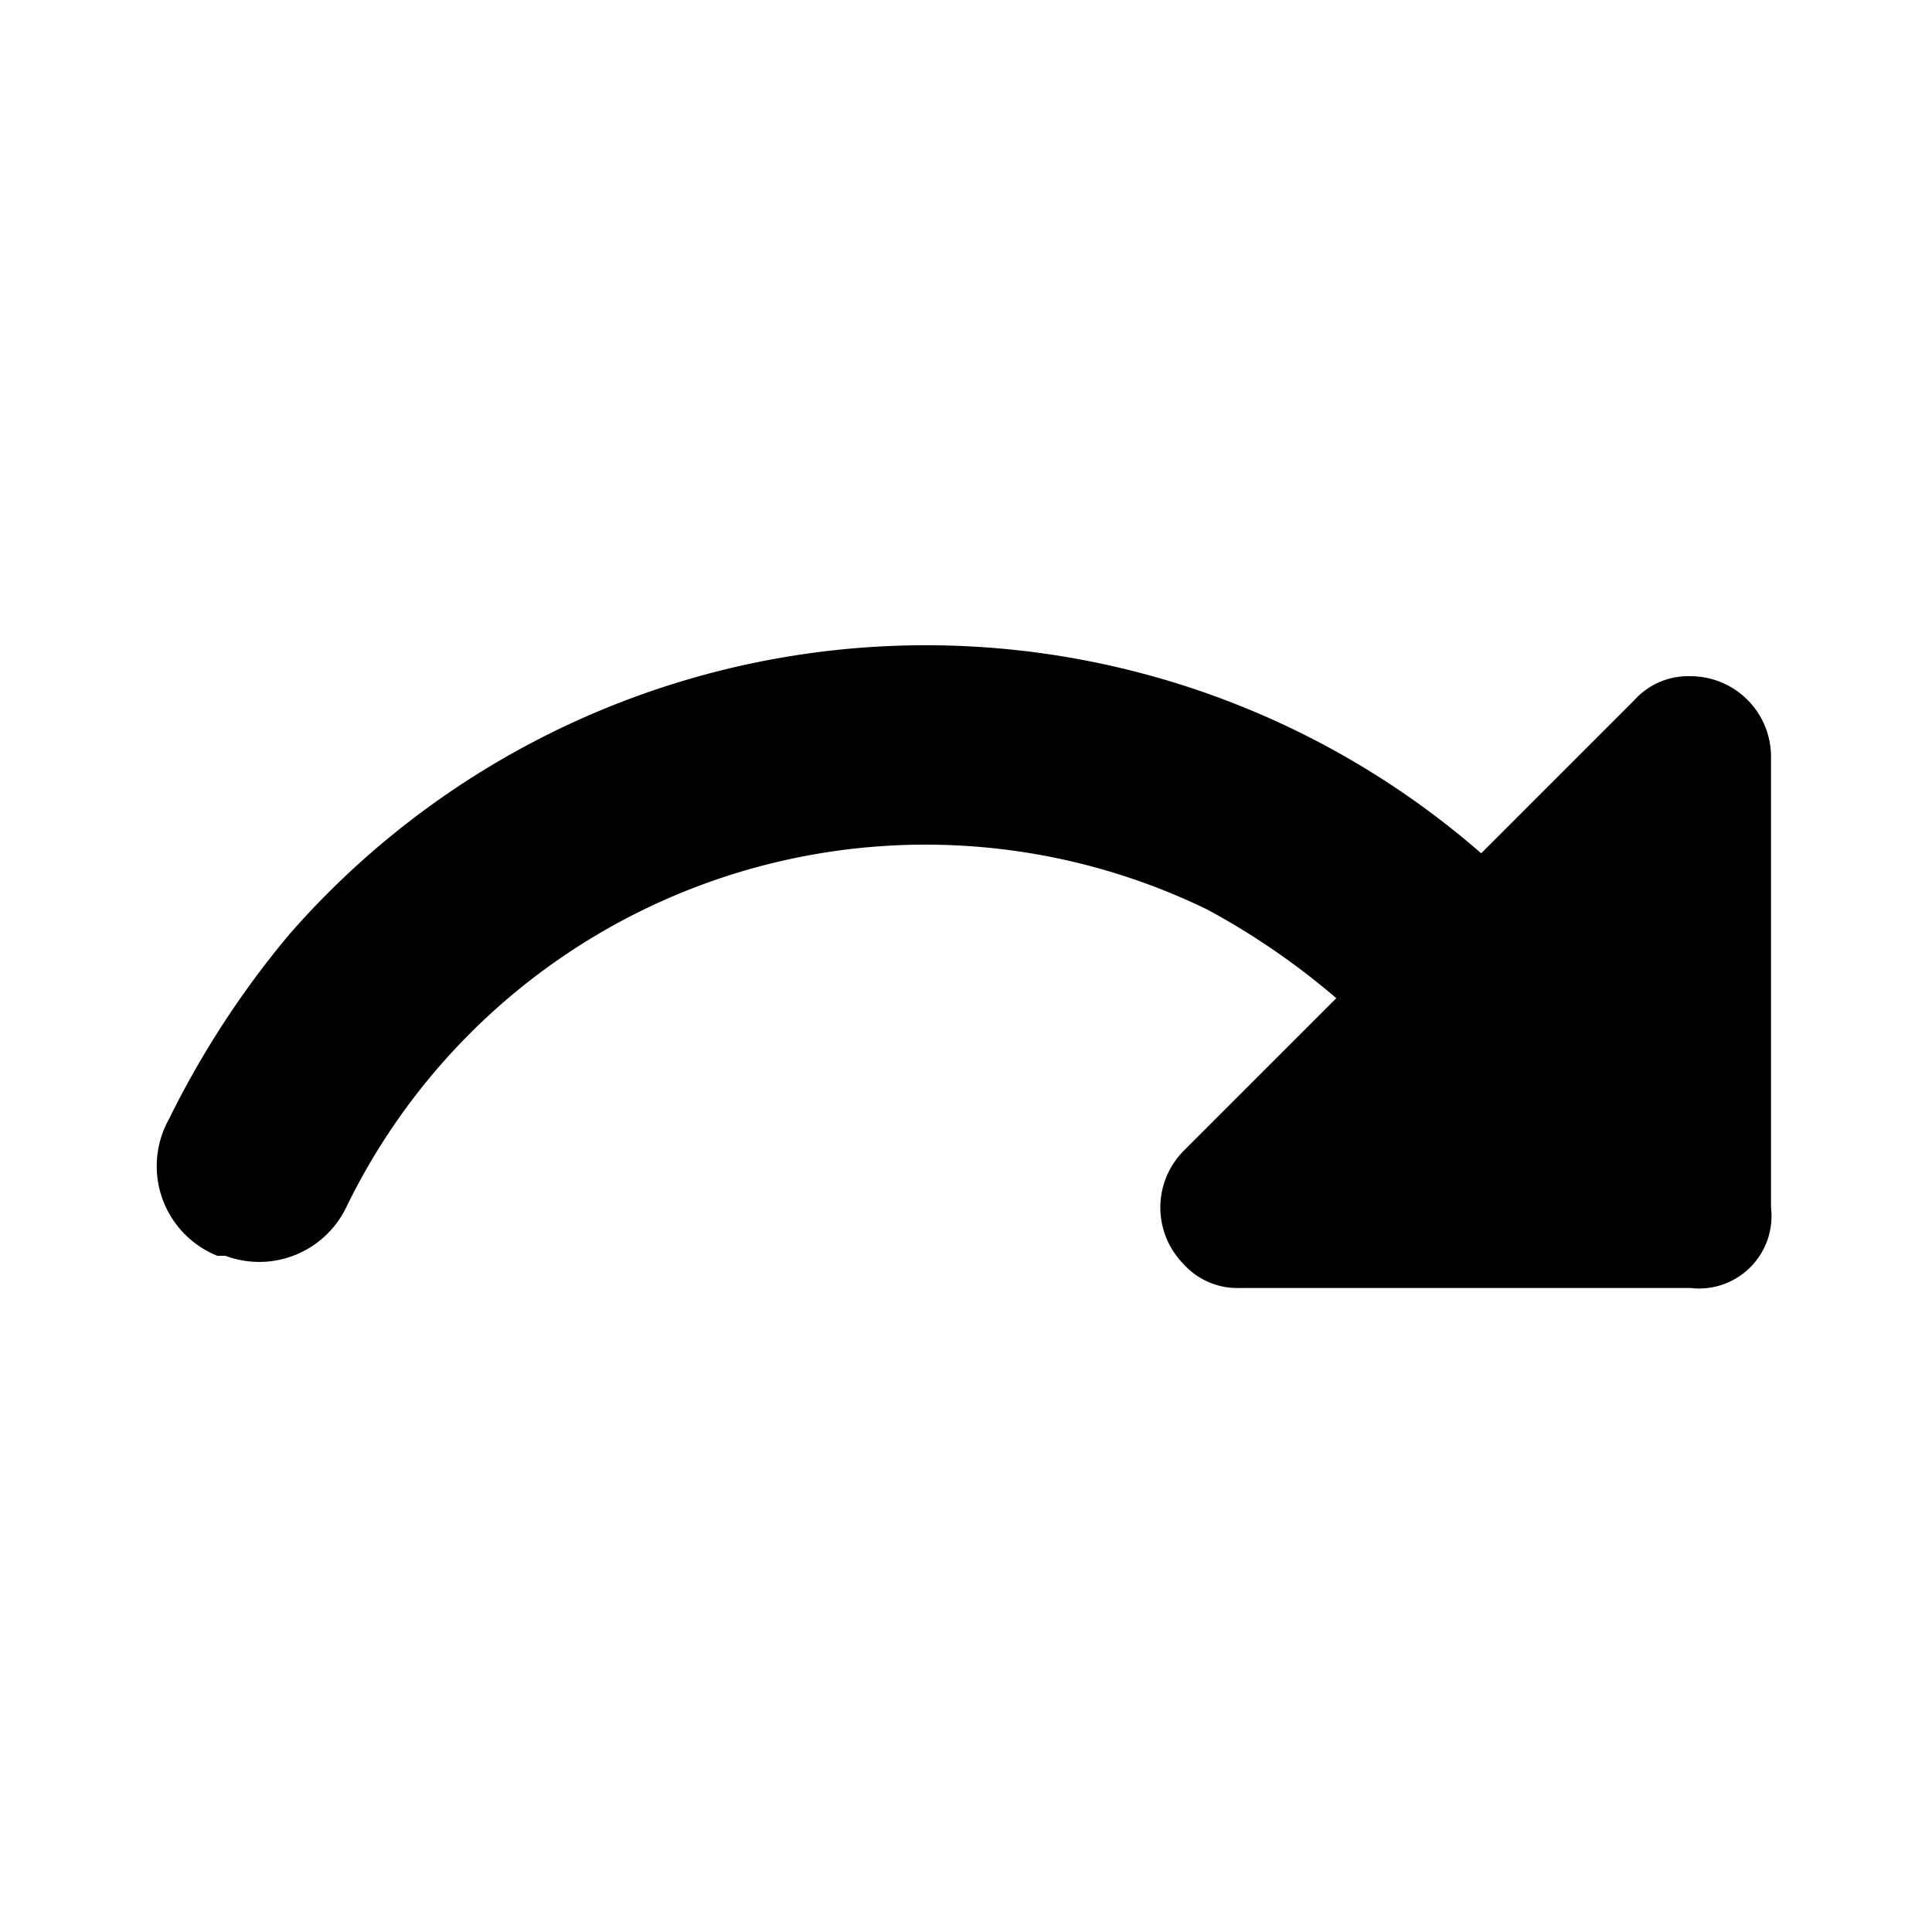 <svg xmlns="http://www.w3.org/2000/svg" viewBox="0 0 24 24"><path d="M18.4,10.6a10.5,10.5,0,0,0-14.8,1,11.4,11.4,0,0,0-1.5,2.3,1.2,1.2,0,0,0,.6,1.7h.1A1.2,1.2,0,0,0,4.3,15,8,8,0,0,1,15,11.3a9.1,9.1,0,0,1,1.6,1.1l-1.9,1.9a1,1,0,0,0,0,1.4.9.9,0,0,0,.7.3H21a.9.9,0,0,0,1-1V9.4a1,1,0,0,0-1-1,.9.9,0,0,0-.7.3Z"/></svg>